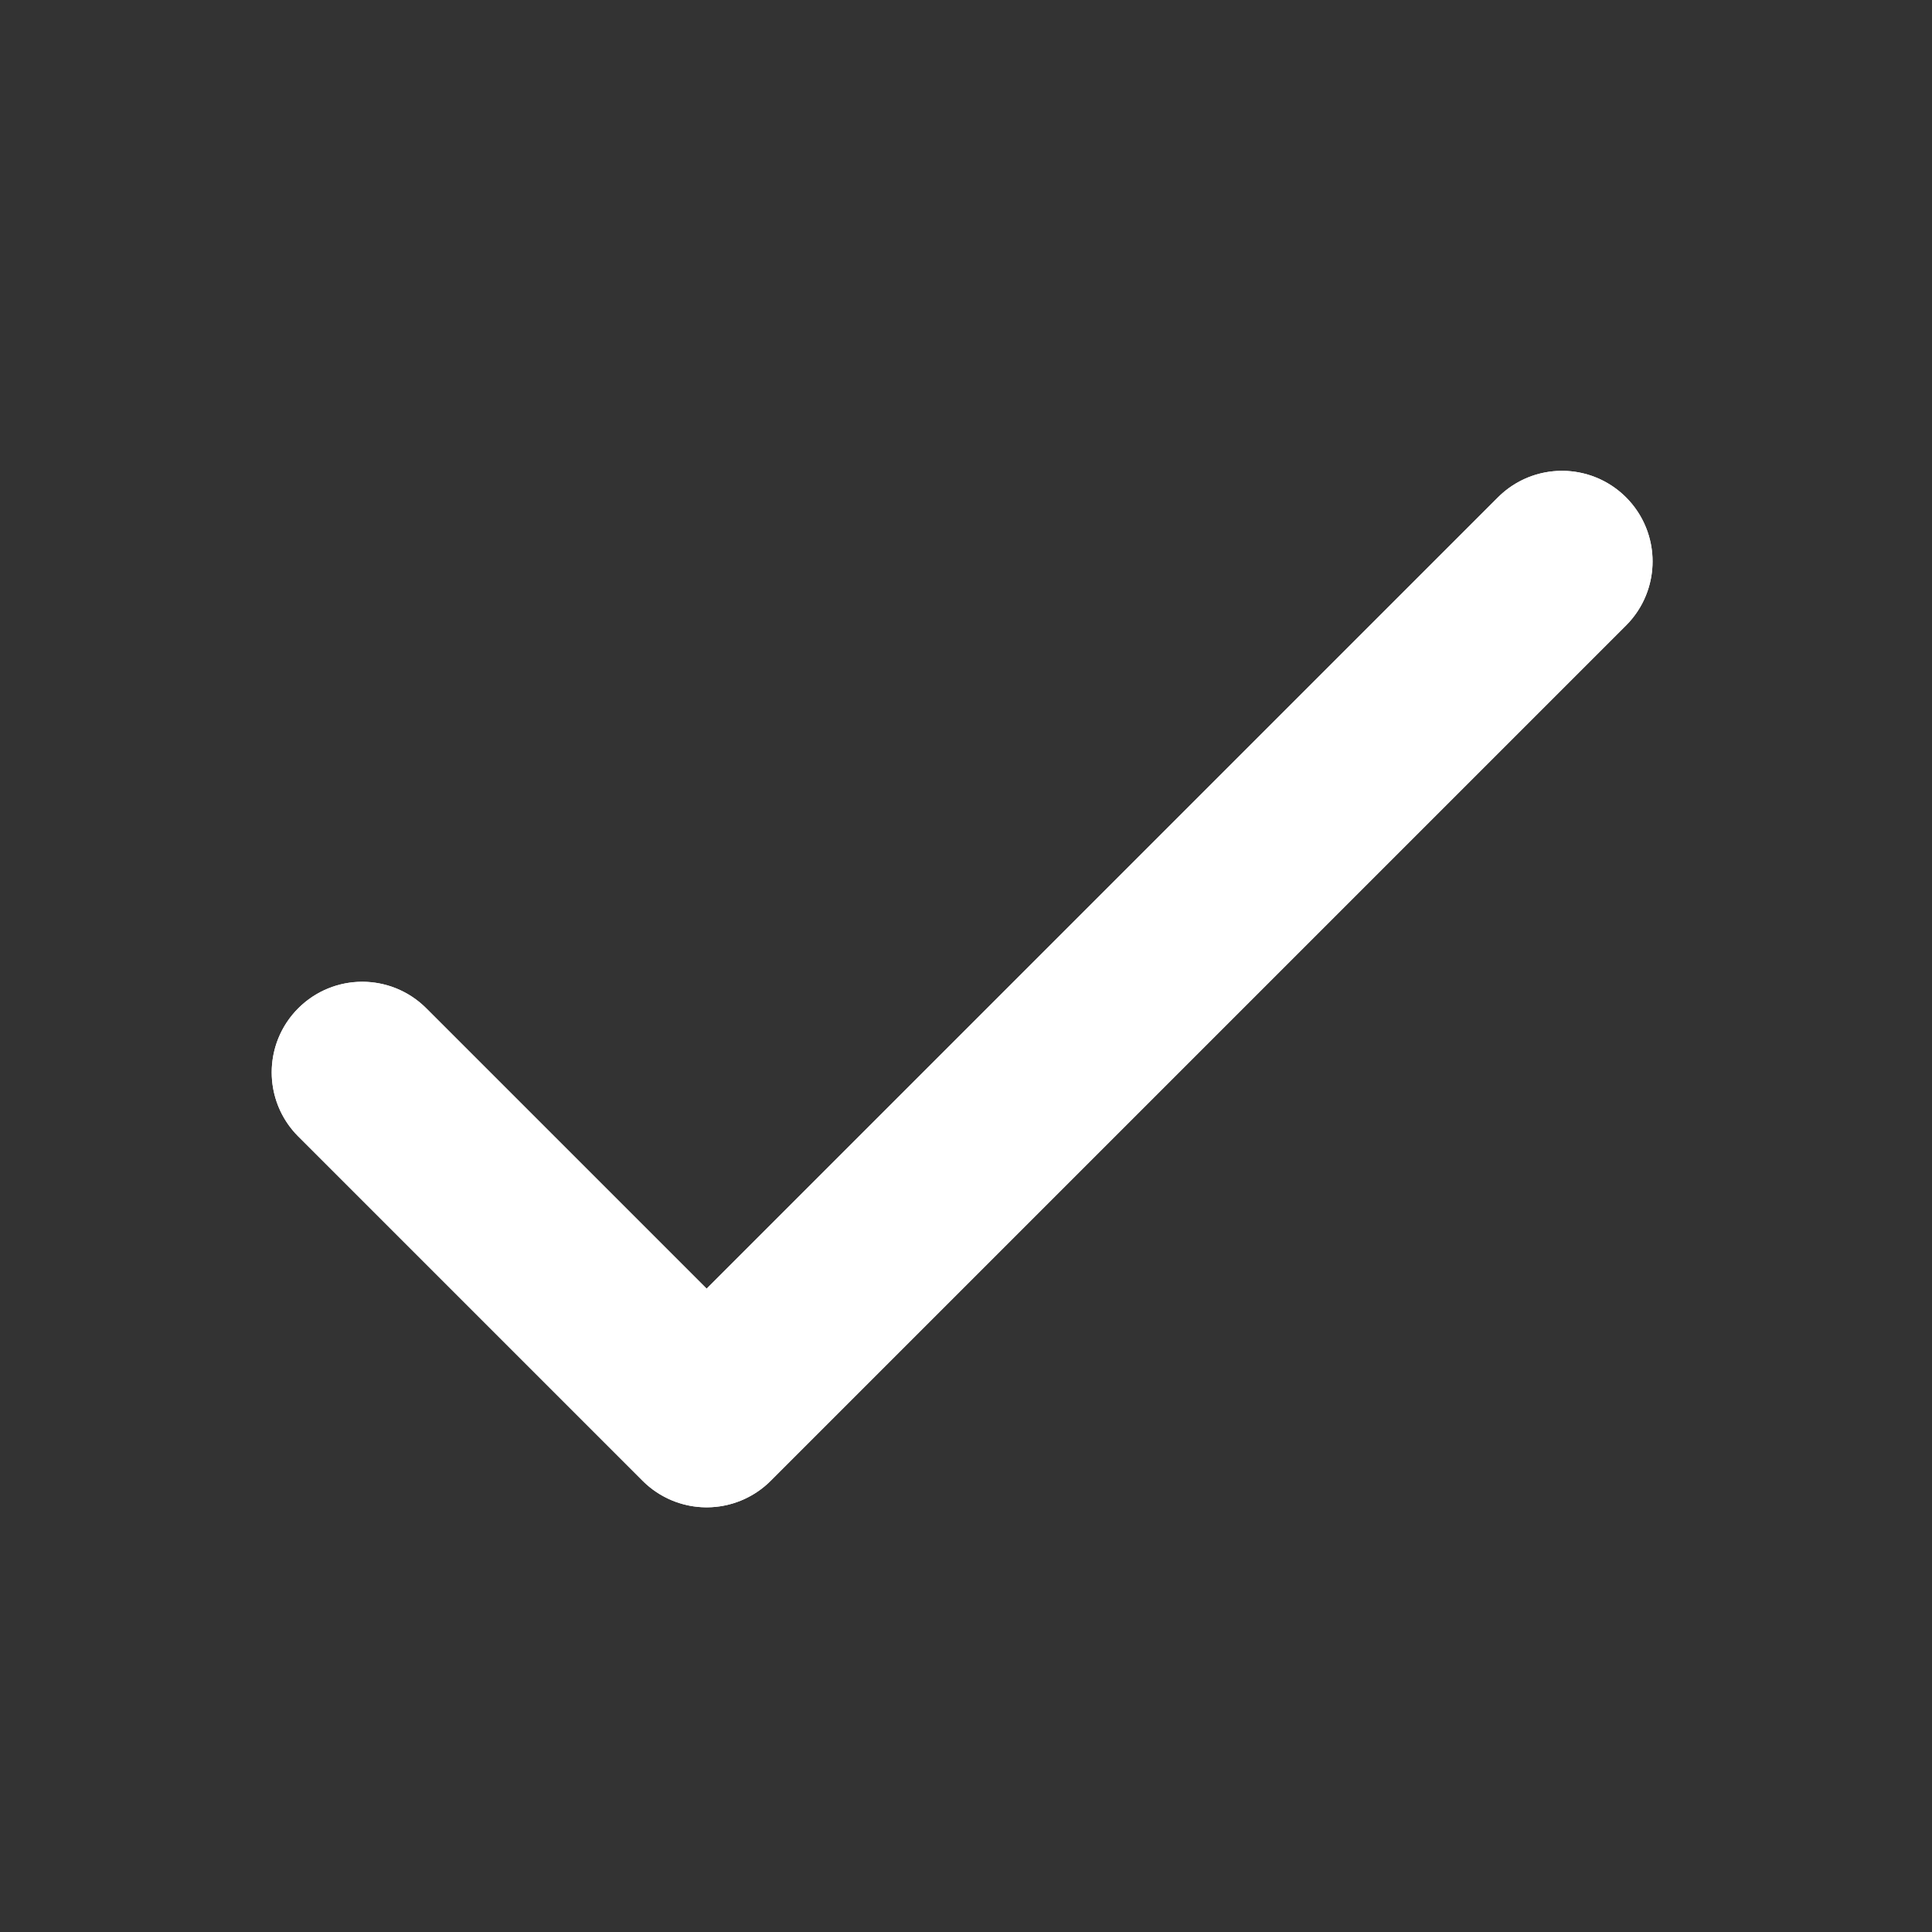 <svg width="16" height="16" viewBox="0 0 16 16" fill="none" xmlns="http://www.w3.org/2000/svg">
<rect x="0" y="0" width="16" height="16" fill="#333333" stroke="none"/>
<path d="M12.936 4.649L5.852 11.733L3 8.881" stroke="white" stroke-width="1.5" stroke-miterlimit="10" stroke-linecap="round" stroke-linejoin="round"/>
<path fill-rule="evenodd" clip-rule="evenodd" d="M13.466 4.119C13.759 4.412 13.759 4.887 13.466 5.18L6.383 12.263C6.242 12.404 6.051 12.483 5.852 12.483C5.653 12.483 5.463 12.404 5.322 12.263L2.47 9.411C2.177 9.118 2.177 8.643 2.47 8.35C2.763 8.057 3.237 8.057 3.53 8.35L5.852 10.672L12.405 4.119C12.698 3.826 13.173 3.826 13.466 4.119Z" fill="white"/>
</svg>
